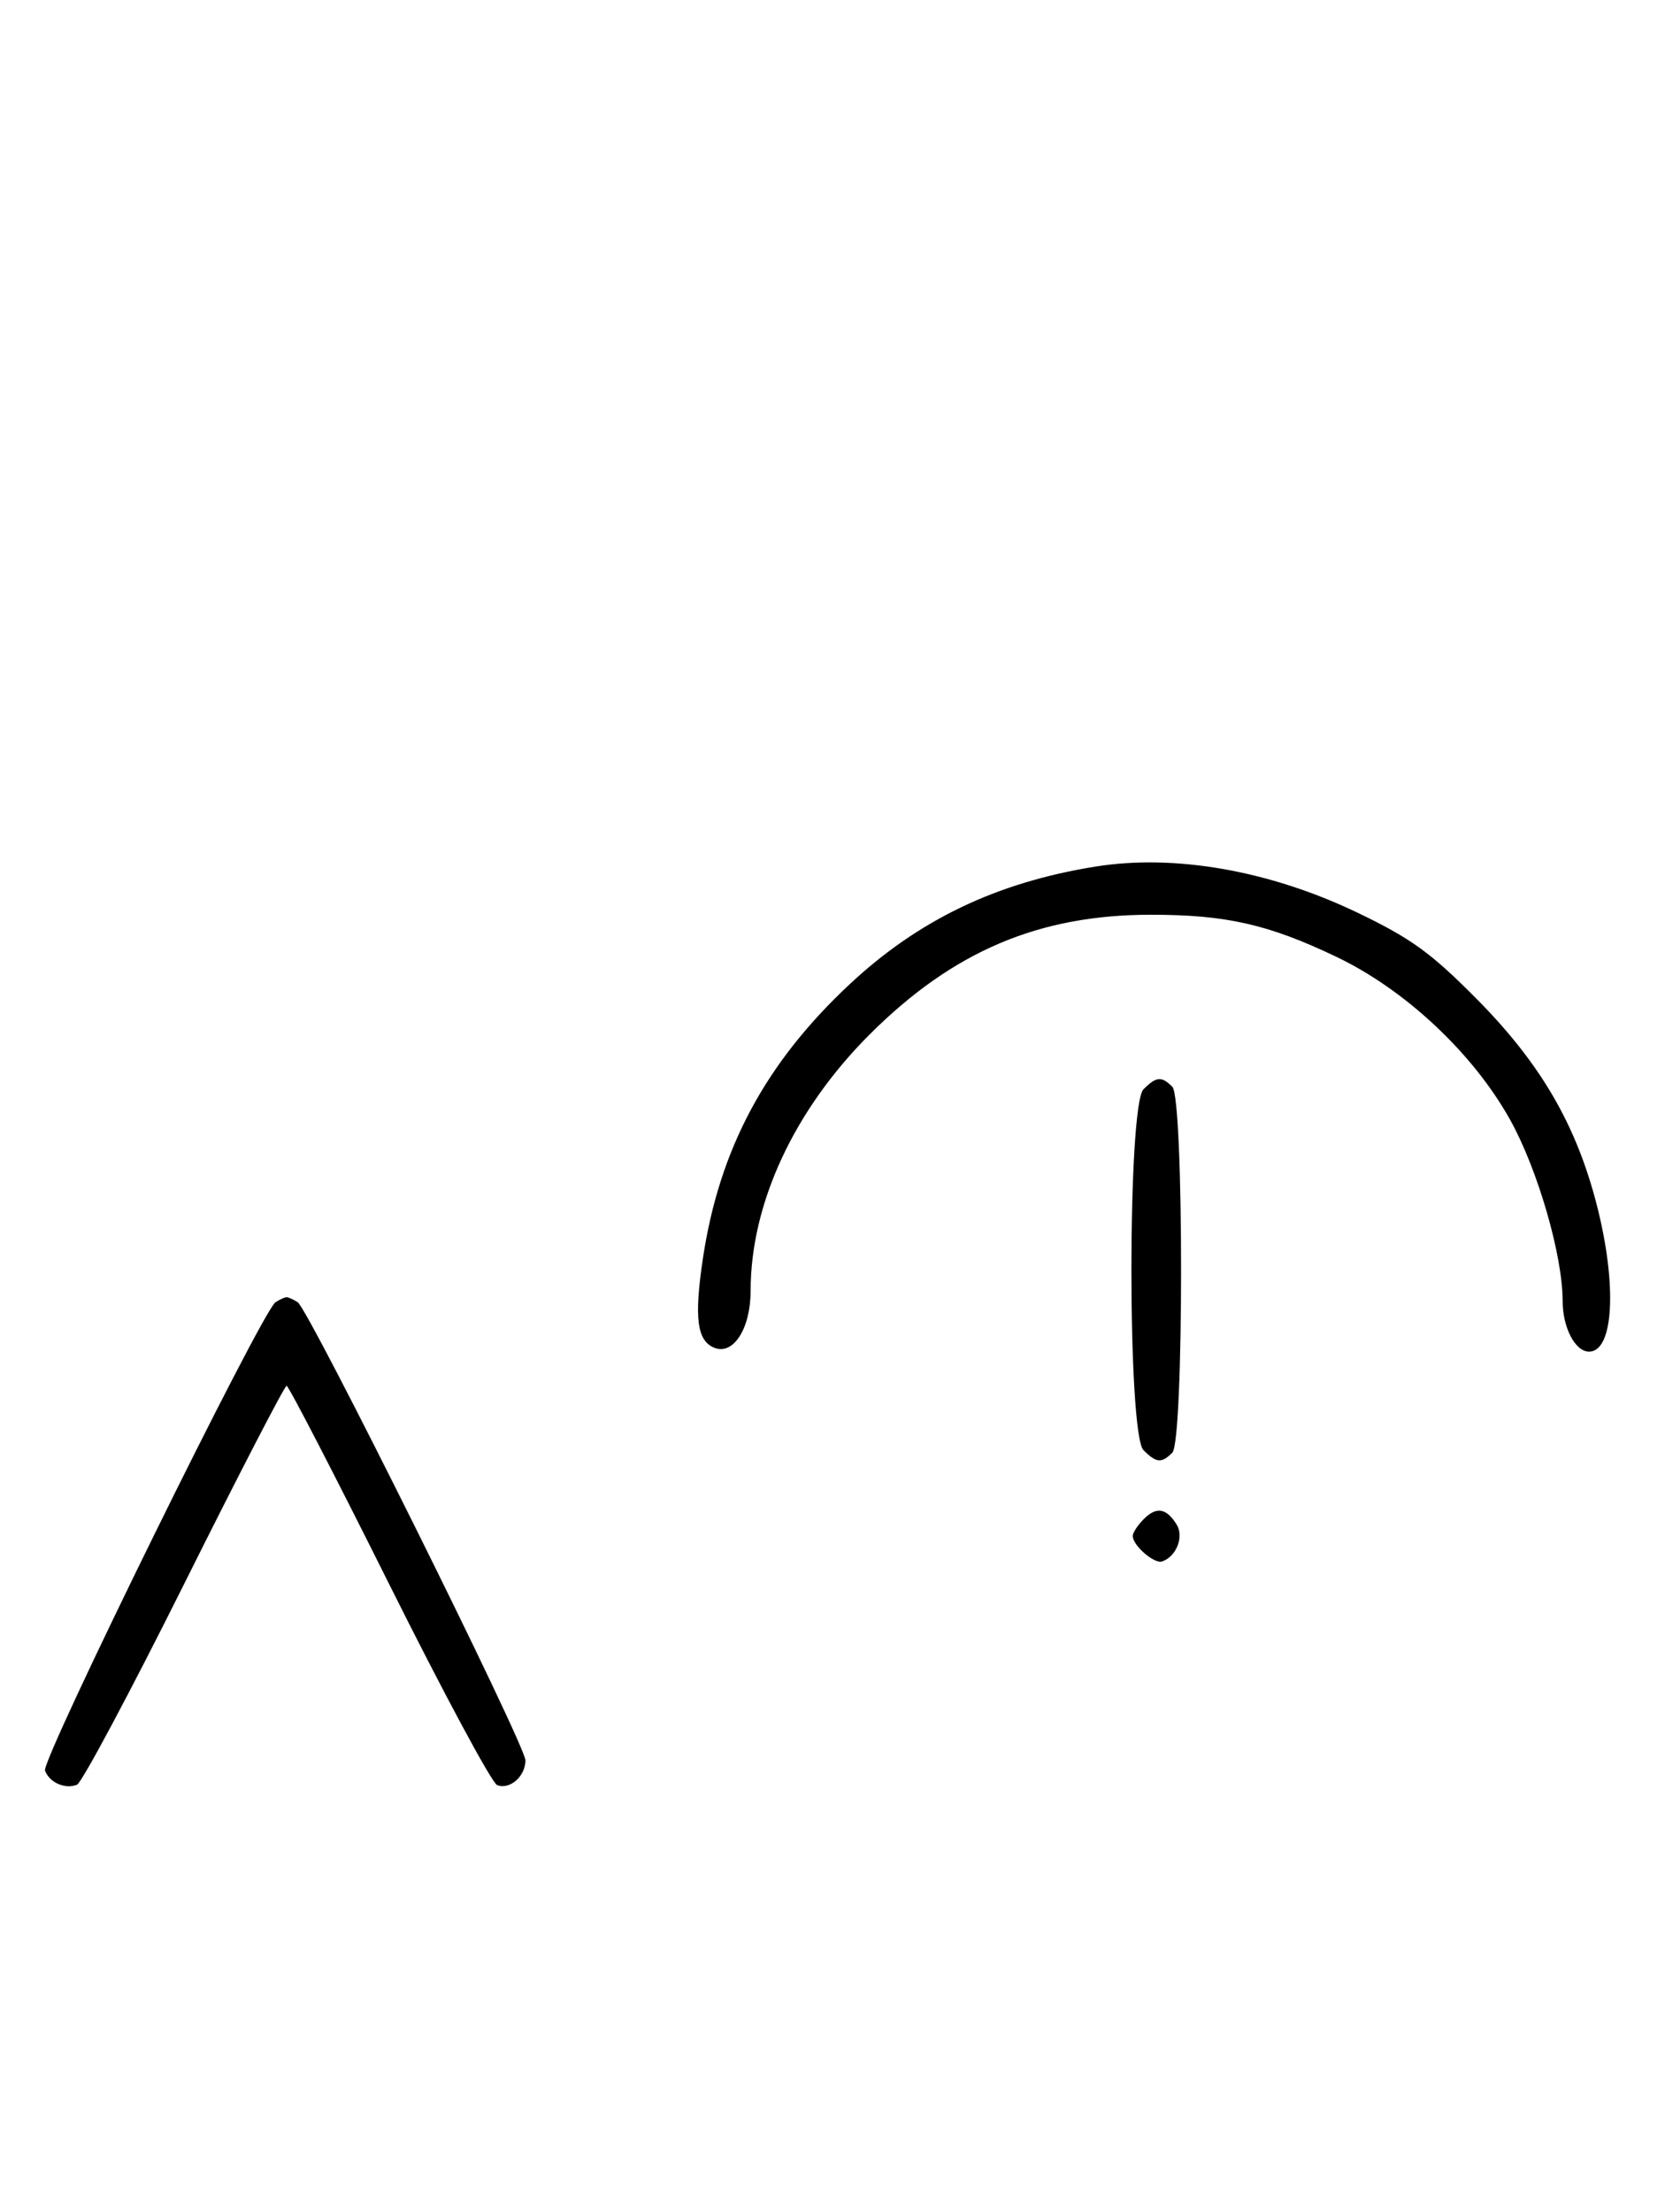 <svg xmlns="http://www.w3.org/2000/svg" width="244" height="324" viewBox="0 0 244 324" version="1.1">
	<path d="M 160.500 126.950 C 146.040 129.274, 134.619 134.743, 124.511 144.184 C 112.158 155.719, 105.411 168.323, 103.009 184.349 C 101.698 193.101, 102.139 196.456, 104.733 197.451 C 107.507 198.516, 110 194.563, 110 189.099 C 110 176.296, 116.382 162.568, 127.479 151.500 C 139.668 139.343, 152.241 134, 168.661 134 C 179.676 134, 185.875 135.404, 195.820 140.153 C 205.977 145.002, 215.912 154.325, 221.340 164.101 C 225.365 171.350, 229 183.919, 229 190.589 C 229 194.479, 230.839 198, 232.871 198 C 236.488 198, 237.008 188.260, 234.014 176.556 C 231.002 164.779, 225.769 155.793, 216.433 146.367 C 209.702 139.572, 206.802 137.472, 198.933 133.695 C 186.062 127.519, 172.150 125.077, 160.500 126.950 M 167.571 159.571 C 165.215 161.927, 165.215 210.073, 167.571 212.429 C 169.457 214.315, 170.219 214.381, 171.800 212.800 C 173.508 211.092, 173.508 160.908, 171.800 159.200 C 170.219 157.619, 169.457 157.685, 167.571 159.571 M 40.370 190.765 C 38.401 192.045, 6.007 257.855, 6.594 259.384 C 7.265 261.133, 9.512 262.124, 11.274 261.448 C 11.975 261.180, 19.056 247.919, 27.010 231.980 C 34.964 216.041, 41.710 203, 42 203 C 42.290 203, 49.036 216.041, 56.990 231.980 C 64.944 247.919, 72.083 261.201, 72.853 261.497 C 74.717 262.213, 77 260.217, 77 257.871 C 77 255.637, 45.272 191.833, 43.630 190.765 C 43.009 190.361, 42.275 190.031, 42 190.031 C 41.725 190.031, 40.991 190.361, 40.370 190.765 M 167.616 222.527 C 166.727 223.416, 166 224.529, 166 225 C 166 226.389, 169.140 229.120, 170.295 228.735 C 172.395 228.035, 173.549 225.094, 172.423 223.310 C 170.905 220.902, 169.474 220.669, 167.616 222.527 " stroke="none" fill="black" fill-rule="evenodd"/>
</svg>